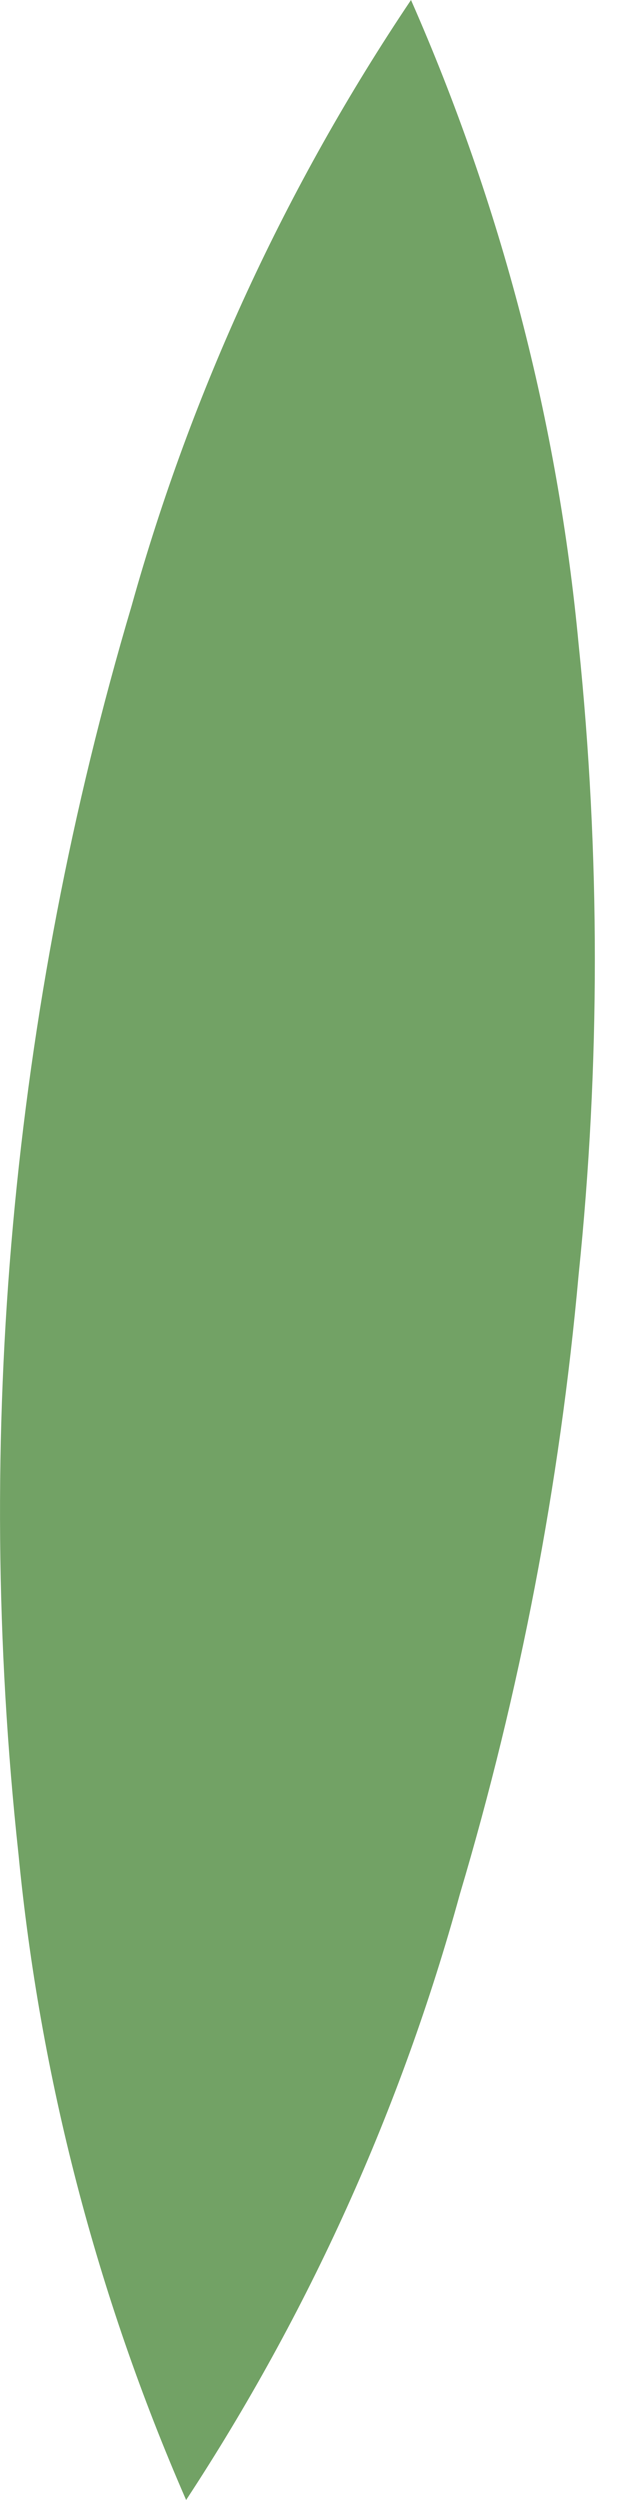 <svg width="5" height="20" viewBox="0 0 5 20" fill="none" xmlns="http://www.w3.org/2000/svg">
<path d="M1.489 20C0.772 18.357 0.32 16.614 0.148 14.835C-0.215 11.479 0.092 8.086 1.053 4.846C1.534 3.125 2.288 1.489 3.288 0C4.009 1.638 4.462 3.377 4.629 5.154C4.802 6.831 4.802 8.521 4.629 10.198C4.478 11.876 4.16 13.536 3.679 15.153C3.208 16.87 2.47 18.505 1.489 20Z" fill="#72A265"/>
</svg>
